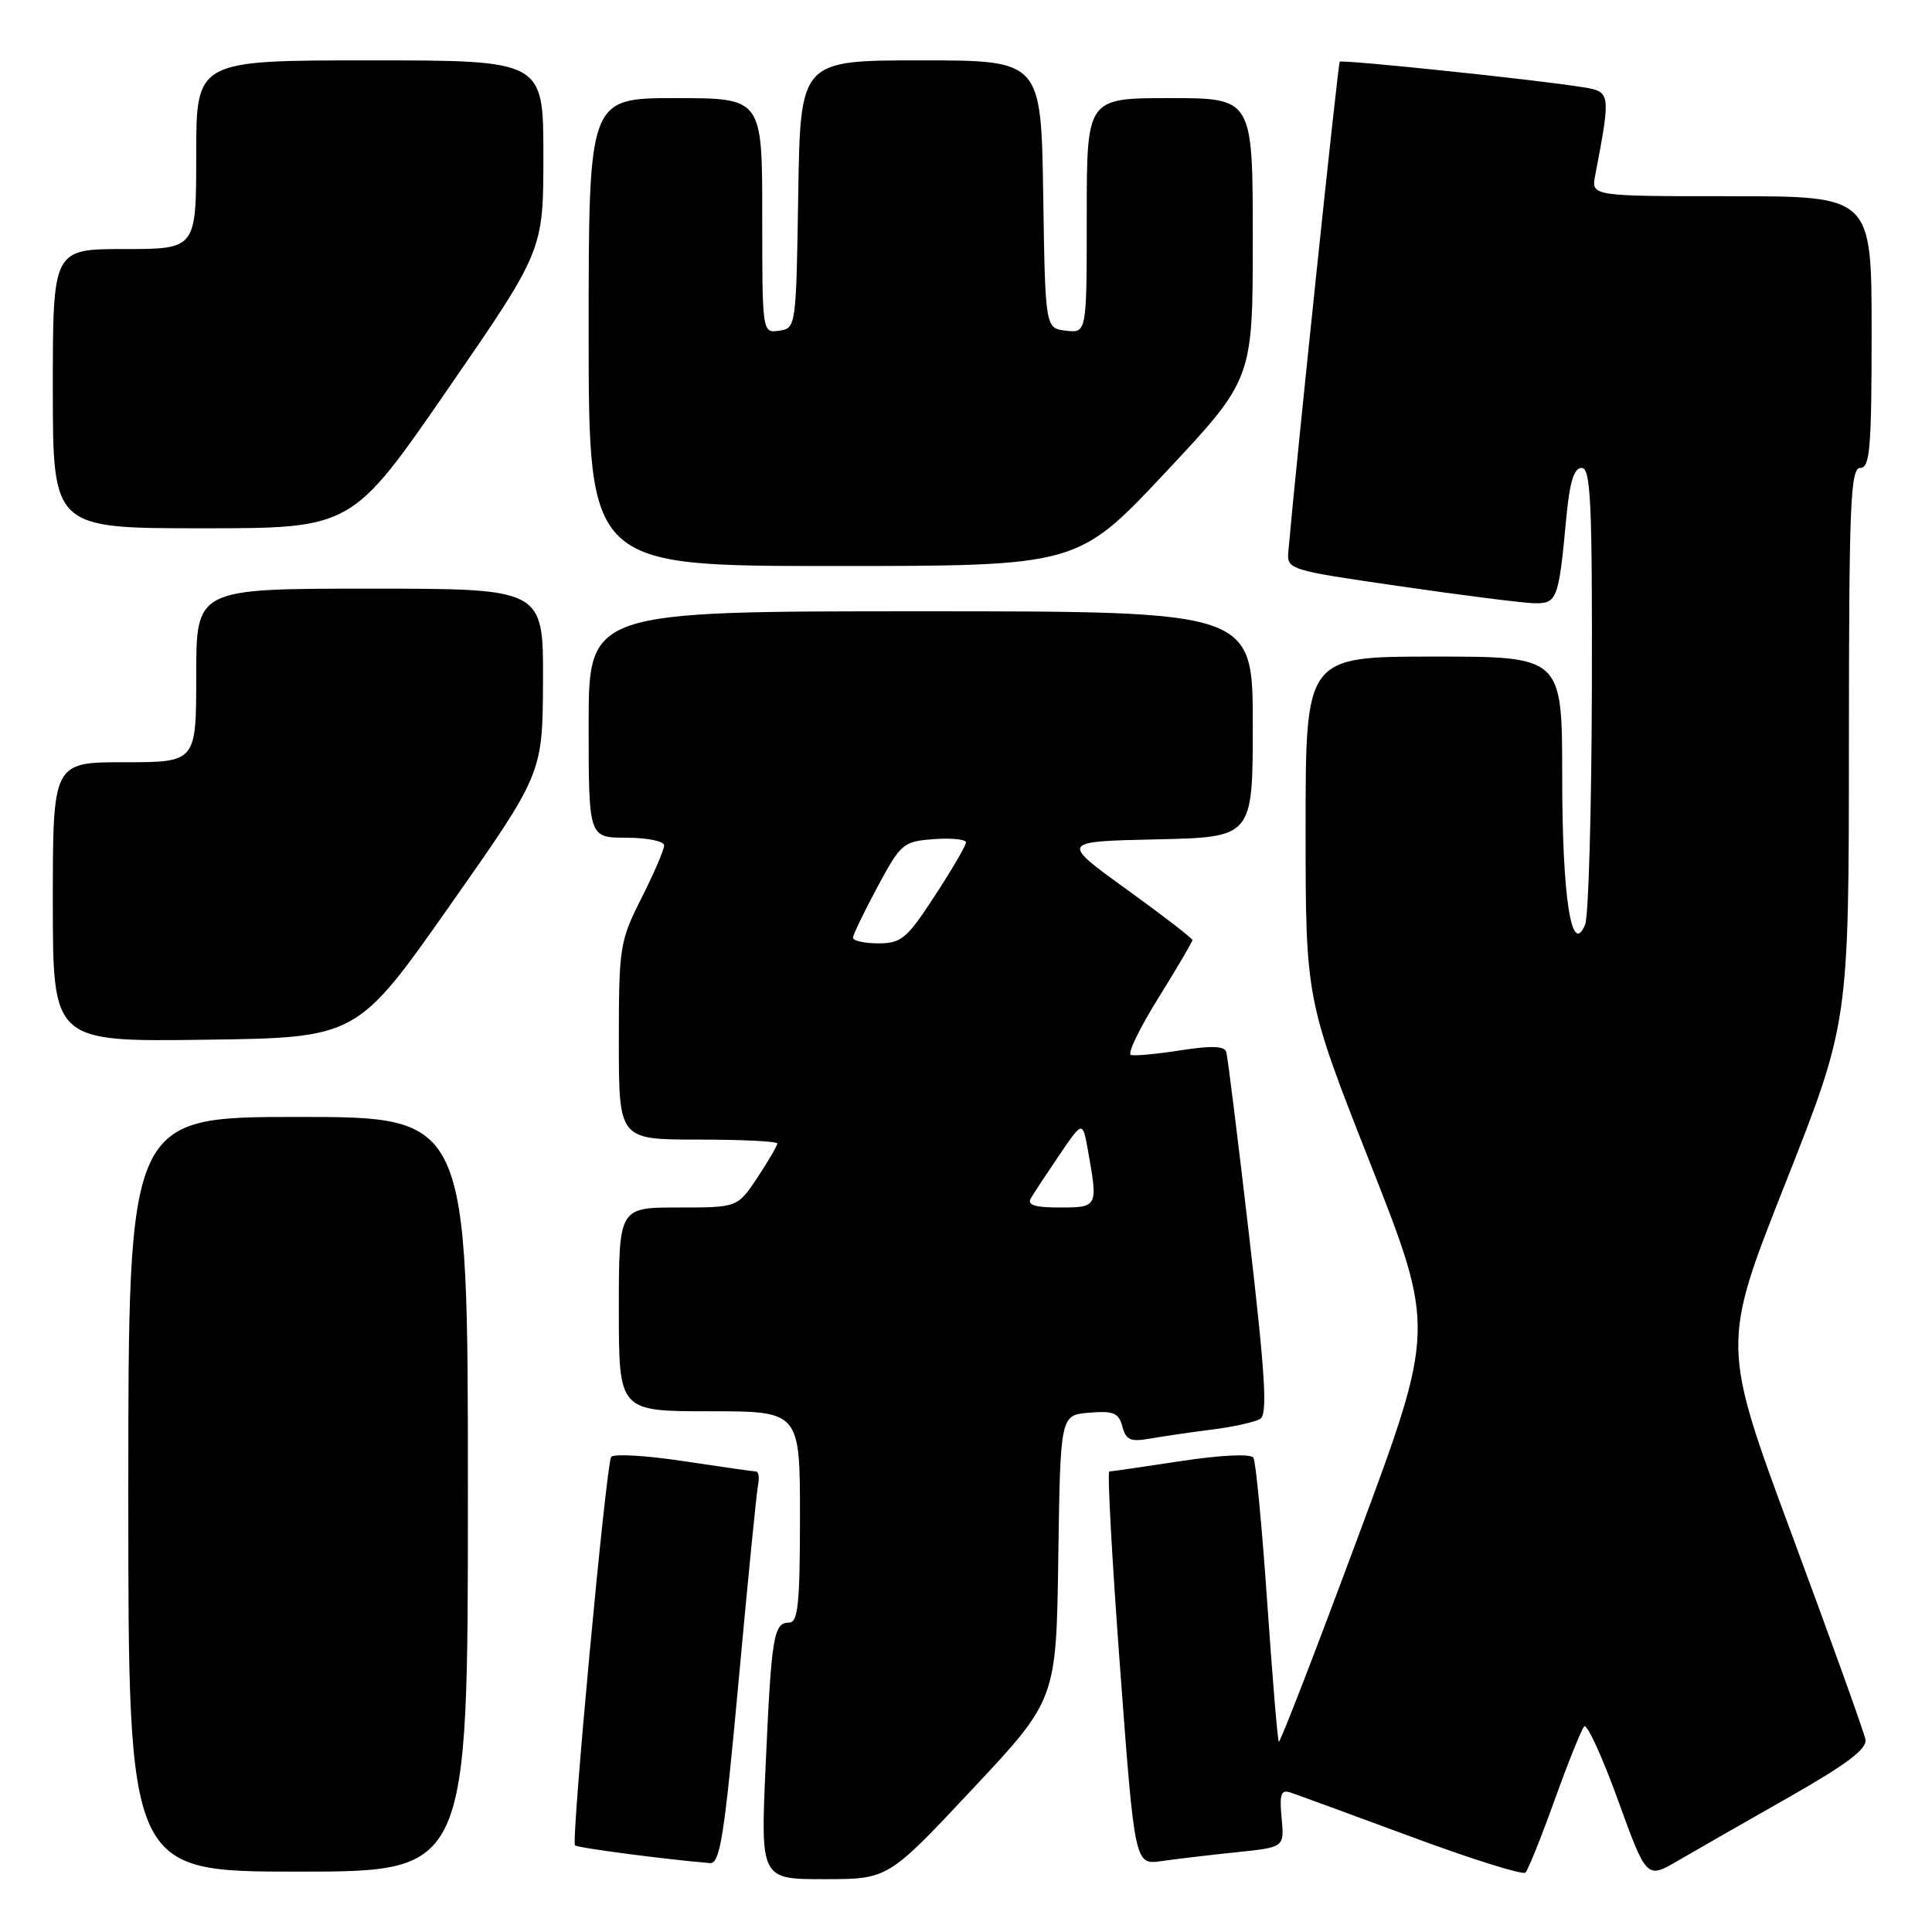 <?xml version="1.0" encoding="UTF-8" standalone="no"?>
<!DOCTYPE svg PUBLIC "-//W3C//DTD SVG 1.1//EN" "http://www.w3.org/Graphics/SVG/1.1/DTD/svg11.dtd" >
<svg xmlns="http://www.w3.org/2000/svg" xmlns:xlink="http://www.w3.org/1999/xlink" version="1.1" viewBox="0 0 256 256">
 <g >
 <path fill="currentColor"
d=" M 128.81 237.11 C 139.96 225.22 139.96 225.22 140.23 206.36 C 140.50 187.50 140.50 187.50 144.33 187.19 C 147.54 186.92 148.24 187.21 148.72 189.02 C 149.18 190.81 149.80 191.08 152.39 190.62 C 154.10 190.32 157.80 189.78 160.62 189.42 C 163.44 189.07 166.31 188.43 166.99 188.00 C 167.97 187.40 167.66 182.26 165.53 163.87 C 164.04 151.02 162.67 140.00 162.49 139.39 C 162.26 138.60 160.49 138.54 156.44 139.17 C 153.29 139.67 150.32 139.94 149.84 139.78 C 149.37 139.62 151.00 136.23 153.49 132.24 C 155.97 128.25 158.00 124.79 158.00 124.56 C 158.00 124.33 154.06 121.29 149.25 117.82 C 140.50 111.50 140.50 111.50 153.25 111.22 C 166.00 110.94 166.00 110.94 166.00 95.97 C 166.00 81.00 166.00 81.00 122.00 81.00 C 78.00 81.00 78.00 81.00 78.00 96.00 C 78.00 111.00 78.00 111.00 83.00 111.00 C 85.76 111.00 88.00 111.46 88.00 112.03 C 88.00 112.59 86.65 115.73 85.00 119.00 C 82.12 124.70 82.00 125.48 82.00 137.97 C 82.00 151.00 82.00 151.00 92.50 151.00 C 98.28 151.00 103.00 151.23 103.00 151.52 C 103.00 151.81 101.82 153.83 100.37 156.02 C 97.73 160.00 97.73 160.00 89.87 160.00 C 82.00 160.00 82.00 160.00 82.00 173.50 C 82.00 187.00 82.00 187.00 94.00 187.00 C 106.00 187.00 106.00 187.00 106.00 201.00 C 106.00 212.49 105.74 215.00 104.57 215.00 C 102.51 215.00 102.22 216.75 101.46 233.75 C 100.77 249.00 100.77 249.00 109.22 249.00 C 117.67 249.00 117.67 249.00 128.81 237.11 Z  M 206.00 238.50 C 207.78 233.55 209.54 229.17 209.91 228.76 C 210.28 228.35 212.29 232.73 214.38 238.50 C 218.18 248.98 218.18 248.98 222.34 246.55 C 224.63 245.22 231.22 241.44 237.00 238.16 C 244.71 233.78 247.42 231.74 247.18 230.48 C 247.00 229.54 242.64 217.39 237.48 203.48 C 228.11 178.19 228.11 178.19 236.55 156.85 C 244.98 135.50 244.98 135.50 244.99 98.75 C 245.00 66.75 245.19 62.00 246.50 62.00 C 247.78 62.00 248.00 59.33 248.00 44.00 C 248.00 26.00 248.00 26.00 229.42 26.00 C 210.84 26.00 210.84 26.00 211.37 23.25 C 213.45 12.35 213.43 12.16 209.83 11.57 C 203.89 10.59 177.81 7.86 177.52 8.18 C 177.29 8.43 171.72 61.57 170.72 73.00 C 170.50 75.48 170.62 75.52 185.50 77.68 C 193.75 78.88 201.73 79.89 203.23 79.93 C 206.32 80.01 206.53 79.48 207.53 68.75 C 207.98 63.88 208.55 62.00 209.58 62.00 C 210.78 62.00 210.99 66.61 210.93 91.25 C 210.89 107.34 210.49 121.40 210.04 122.50 C 208.24 126.90 207.00 118.95 207.00 102.93 C 207.00 87.00 207.00 87.00 190.00 87.00 C 173.00 87.00 173.00 87.00 173.00 109.70 C 173.00 132.41 173.00 132.41 181.60 154.24 C 190.19 176.08 190.19 176.08 179.97 203.58 C 174.35 218.71 169.62 230.95 169.45 230.79 C 169.29 230.63 168.60 222.30 167.91 212.28 C 167.22 202.26 166.40 193.66 166.08 193.15 C 165.74 192.61 161.83 192.79 156.50 193.60 C 151.55 194.35 147.27 194.97 146.99 194.98 C 146.71 194.99 147.35 206.73 148.42 221.06 C 150.36 247.12 150.36 247.12 153.93 246.60 C 155.89 246.32 160.36 245.79 163.84 245.43 C 170.19 244.78 170.19 244.78 169.82 240.89 C 169.52 237.76 169.74 237.10 170.97 237.51 C 171.81 237.79 179.03 240.43 187.00 243.38 C 194.97 246.34 201.78 248.47 202.13 248.13 C 202.48 247.78 204.22 243.45 206.00 238.50 Z  M 62.00 198.00 C 62.00 148.00 62.00 148.00 39.50 148.00 C 17.00 148.00 17.00 148.00 17.00 198.00 C 17.00 248.00 17.00 248.00 39.50 248.00 C 62.00 248.00 62.00 248.00 62.00 198.00 Z  M 97.87 222.75 C 99.09 209.41 100.25 197.71 100.45 196.75 C 100.65 195.79 100.52 194.99 100.16 194.98 C 99.80 194.97 95.45 194.35 90.50 193.60 C 85.55 192.85 81.26 192.61 80.98 193.06 C 80.30 194.13 75.66 243.99 76.19 244.52 C 76.52 244.85 88.08 246.37 94.07 246.87 C 95.41 246.98 95.98 243.35 97.87 222.75 Z  M 59.60 120.00 C 71.90 102.50 71.90 102.50 71.95 90.25 C 72.00 78.00 72.00 78.00 49.00 78.00 C 26.00 78.00 26.00 78.00 26.00 89.50 C 26.00 101.00 26.00 101.00 16.50 101.00 C 7.00 101.00 7.00 101.00 7.00 119.52 C 7.00 138.04 7.00 138.04 27.15 137.77 C 47.30 137.50 47.30 137.50 59.60 120.00 Z  M 154.40 62.63 C 166.00 50.26 166.00 50.26 166.00 31.63 C 166.00 13.00 166.00 13.00 155.00 13.00 C 144.00 13.00 144.00 13.00 144.00 28.57 C 144.00 44.13 144.00 44.13 141.25 43.82 C 138.50 43.50 138.50 43.50 138.23 25.75 C 137.95 8.00 137.95 8.00 122.00 8.00 C 106.05 8.00 106.05 8.00 105.77 25.75 C 105.50 43.30 105.47 43.50 103.25 43.82 C 101.00 44.14 101.00 44.14 101.00 28.57 C 101.00 13.00 101.00 13.00 89.50 13.00 C 78.00 13.00 78.00 13.00 78.00 44.00 C 78.00 75.00 78.00 75.00 110.40 75.00 C 142.79 75.00 142.79 75.00 154.40 62.63 Z  M 59.31 51.60 C 72.00 33.20 72.00 33.20 72.00 20.60 C 72.00 8.00 72.00 8.00 49.00 8.00 C 26.00 8.00 26.00 8.00 26.00 20.50 C 26.00 33.00 26.00 33.00 16.50 33.00 C 7.00 33.00 7.00 33.00 7.00 51.50 C 7.00 70.00 7.00 70.00 26.81 70.00 C 46.62 70.00 46.62 70.00 59.31 51.60 Z  M 136.61 158.75 C 137.01 158.06 138.72 155.47 140.40 153.00 C 143.46 148.50 143.46 148.50 144.17 152.50 C 145.50 159.93 145.46 160.00 140.44 160.00 C 137.07 160.00 136.07 159.67 136.61 158.75 Z  M 113.03 124.25 C 113.04 123.84 114.51 120.80 116.28 117.50 C 119.37 111.75 119.68 111.49 123.75 111.19 C 126.09 111.02 128.00 111.22 128.00 111.62 C 128.00 112.03 126.15 115.20 123.88 118.68 C 120.17 124.38 119.43 125.00 116.38 125.00 C 114.52 125.00 113.01 124.66 113.03 124.25 Z "/>
</g>
</svg>